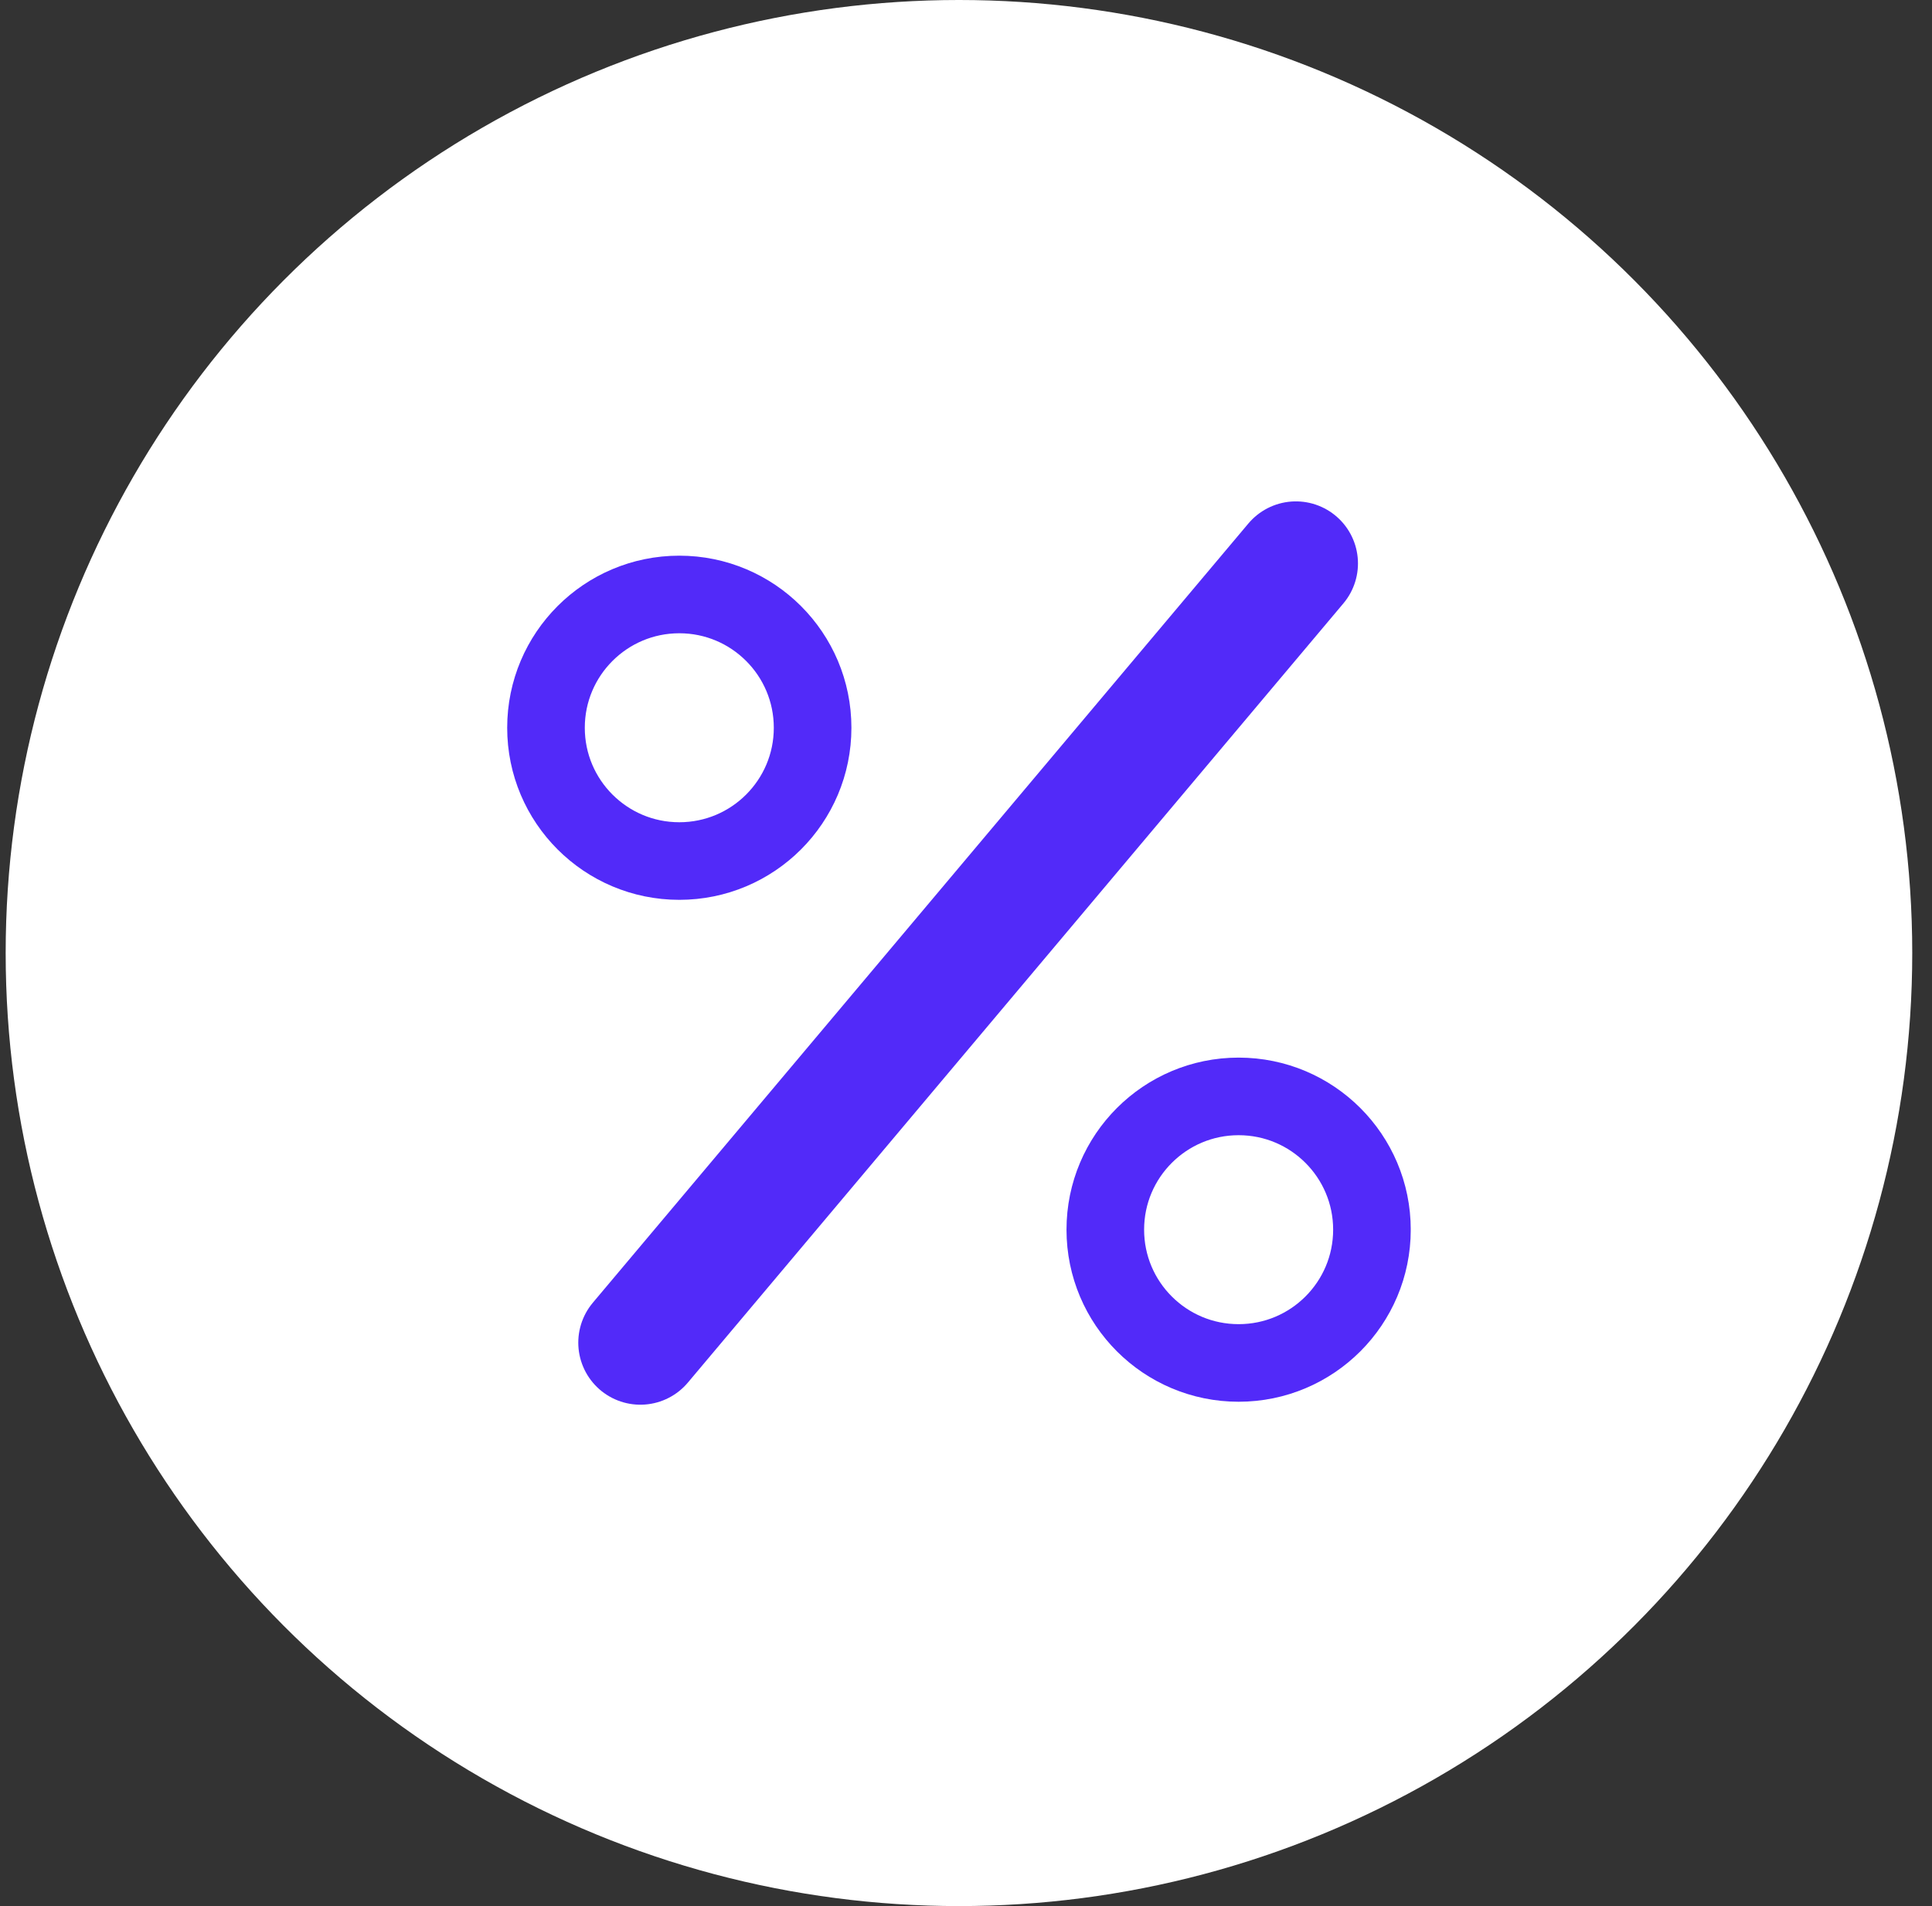 <svg width="76" height="75" viewBox="0 0 76 75" fill="none" xmlns="http://www.w3.org/2000/svg">
<rect x="0" y="0" width="76" height="75" fill="#333333" stroke="none"/>
<g clip-path="url(#clip0_6052_170)">
<circle cx="37.723" cy="37.5" r="37.5" fill="white"/>
<g clip-path="url(#clip1_6052_170)">
<path d="M25.19 52.83L50.977 22.17" stroke="#522AF9" stroke-width="4.884" stroke-linecap="round" stroke-linejoin="round"/>
<path d="M26.722 33.88C29.618 33.88 31.966 31.532 31.966 28.636C31.966 25.739 29.618 23.391 26.722 23.391C23.826 23.391 21.478 25.739 21.478 28.636C21.478 31.532 23.826 33.88 26.722 33.88Z" stroke="#522AF9" stroke-width="3.053" stroke-miterlimit="10"/>
<path d="M48.724 53.629C51.621 53.629 53.969 51.282 53.969 48.385C53.969 45.489 51.621 43.141 48.724 43.141C45.828 43.141 43.48 45.489 43.48 48.385C43.48 51.282 45.828 53.629 48.724 53.629Z" stroke="#522AF9" stroke-width="3.053" stroke-miterlimit="10"/>
</g>
</g>
<defs>
<clipPath id="clip0_6052_170">
<rect width="75" height="75" fill="white" transform="translate(0.223)"/>
</clipPath>
<clipPath id="clip1_6052_170">
<rect width="35.543" height="35.543" fill="white" transform="translate(19.951 19.728)"/>
</clipPath>
</defs>
</svg>

